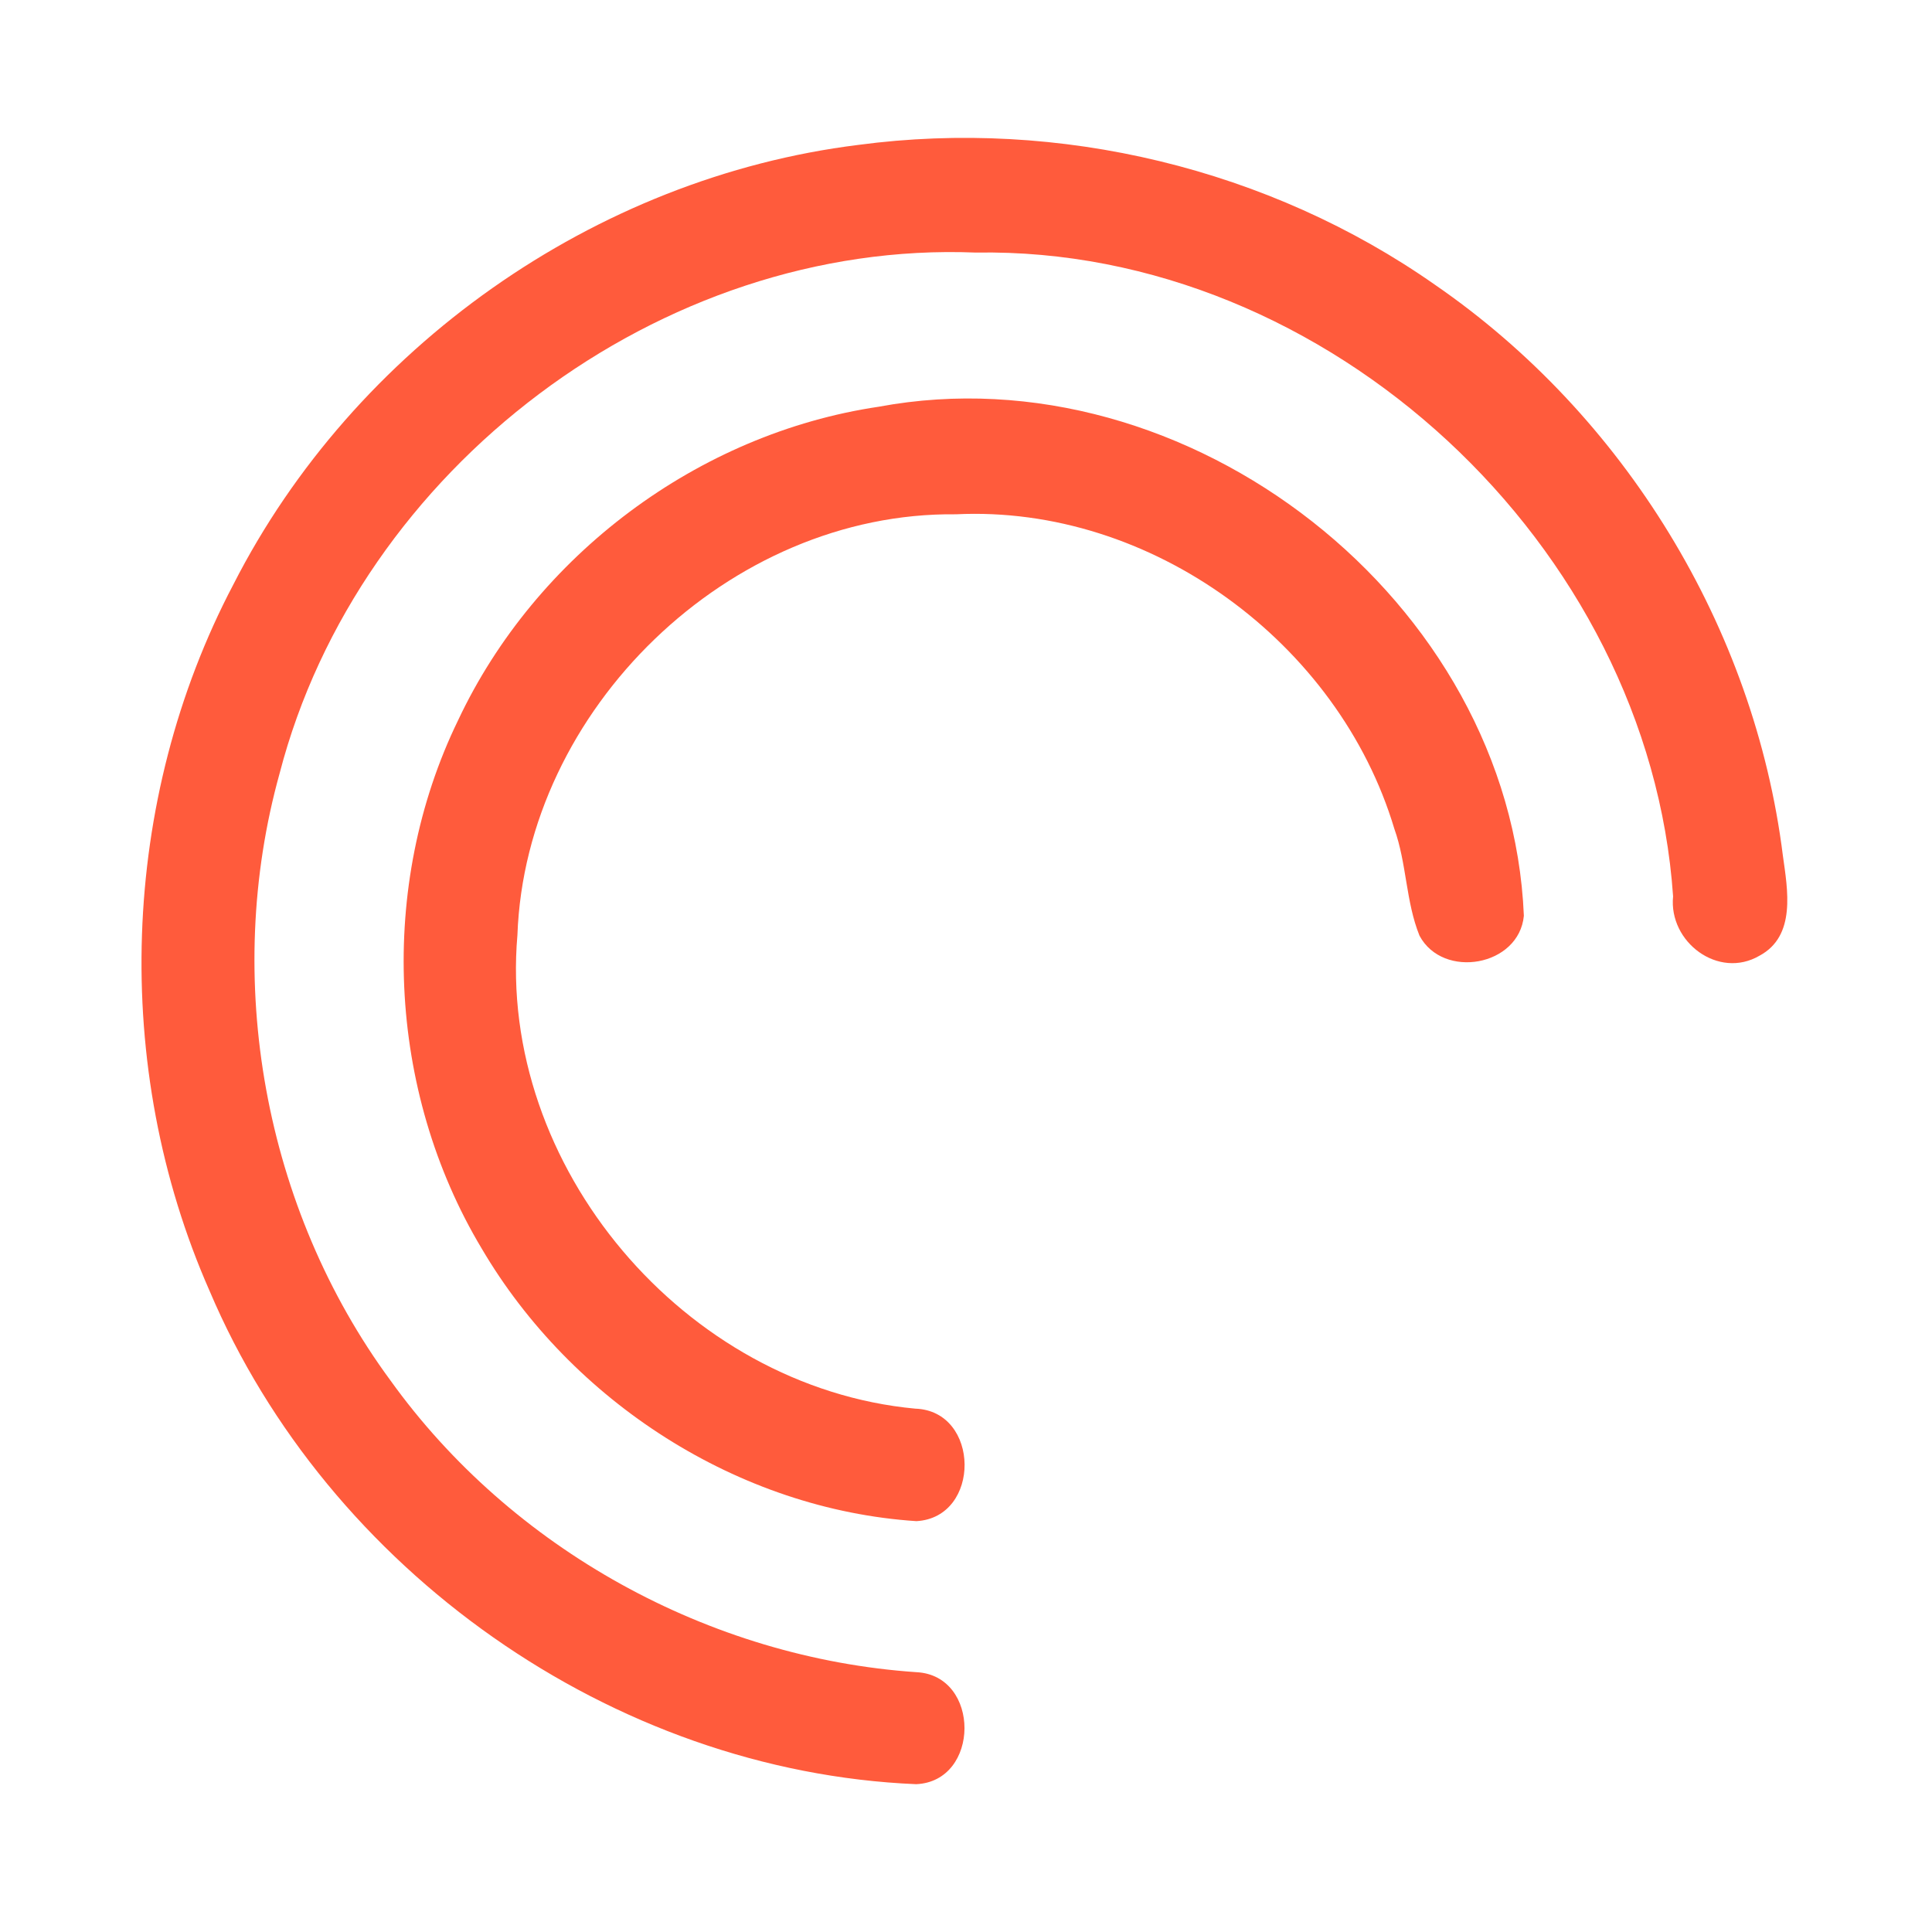 <?xml version="1.0" encoding="UTF-8" ?>
<!DOCTYPE svg PUBLIC "-//W3C//DTD SVG 1.1//EN" "http://www.w3.org/Graphics/SVG/1.1/DTD/svg11.dtd">
<svg width="192pt" height="192pt" viewBox="0 0 192 192" version="1.1" xmlns="http://www.w3.org/2000/svg">
<g id="#ff5b3cff">
<path fill="#ff5b3c" opacity="1.00" d=" M 85.30 14.40 C 105.26 11.74 126.13 16.74 142.62 28.31 C 161.42 41.26 174.35 62.36 177.18 85.03 C 177.65 88.42 178.52 93.02 174.85 94.98 C 170.77 97.36 165.81 93.61 166.27 89.08 C 163.88 54.25 131.99 24.50 96.98 25.10 C 65.63 23.83 35.64 46.60 27.79 76.85 C 22.11 97.25 26.23 120.10 38.79 137.17 C 50.83 153.95 70.50 164.78 91.08 166.18 C 97.47 166.50 97.42 177.03 91.05 177.31 C 60.84 176.04 32.60 156.03 20.82 128.27 C 11.04 106.08 11.91 79.53 23.20 58.07 C 35.18 34.57 59.10 17.65 85.30 14.40 Z" />
<path fill="#ff5b3c" opacity="1.00" d=" M 87.33 40.42 C 118.05 34.70 150.14 59.72 151.44 91.01 C 150.96 96.03 143.41 97.36 141.07 92.99 C 139.70 89.60 139.80 85.81 138.57 82.37 C 133.04 63.88 114.39 50.17 95.00 51.11 C 72.48 50.85 52.22 70.50 51.42 92.94 C 49.43 115.91 68.07 137.86 90.96 139.99 C 97.43 140.21 97.52 150.81 91.07 151.17 C 73.37 150.01 56.80 139.29 47.86 124.06 C 38.47 108.38 37.53 88.03 45.52 71.59 C 53.23 55.19 69.38 43.08 87.33 40.42 Z" />
</g>
</svg>

